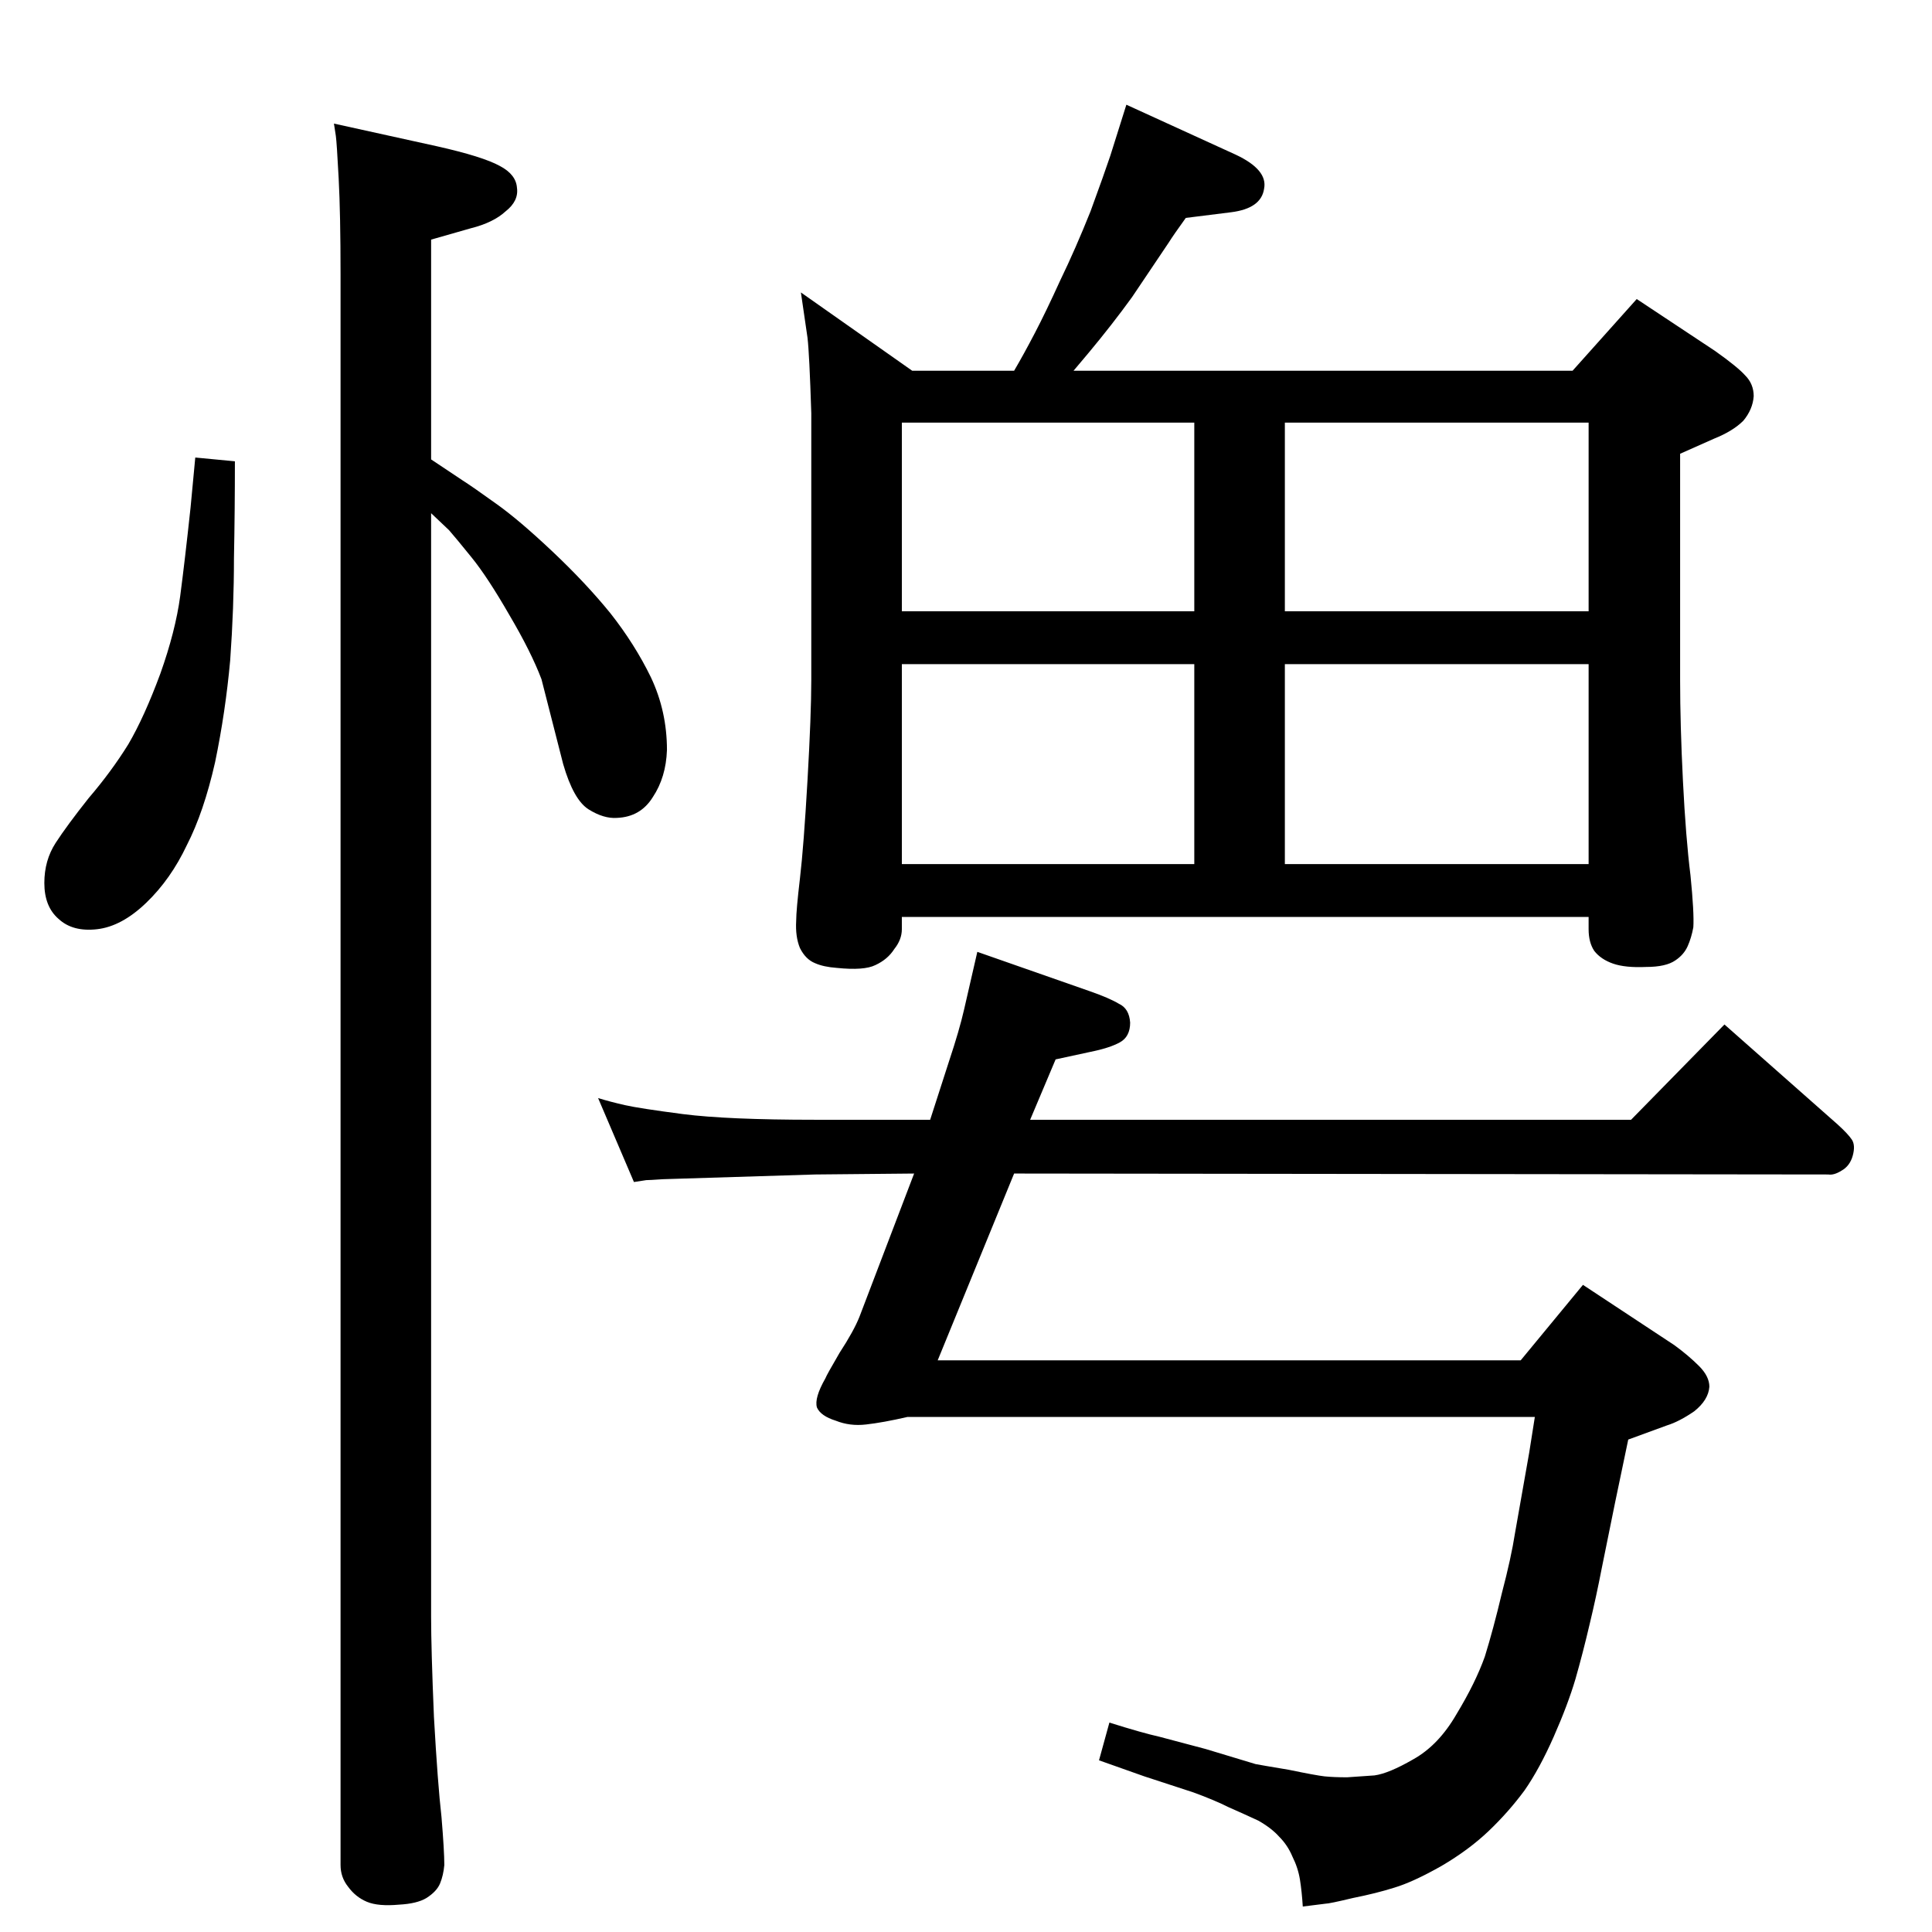 <?xml version="1.0" standalone="no"?>
<!DOCTYPE svg PUBLIC "-//W3C//DTD SVG 1.1//EN" "http://www.w3.org/Graphics/SVG/1.1/DTD/svg11.dtd" >
<svg xmlns="http://www.w3.org/2000/svg" xmlns:xlink="http://www.w3.org/1999/xlink" version="1.1" viewBox="0 0 2048 2048">
  <g transform="matrix(1 0 0 -1 0 2048)">
   <path fill="currentColor"
d="M1075 1655q10 17 22 40t27 56q16 33 32 73q15 41 21 59l17 54l116 -53q34 -16 30 -36q-3 -21 -35 -25l-48 -6q-13 -18 -18 -26l-39 -58q-21 -29 -46 -59l-16 -19h529l68 76l83 -55q24 -17 32 -26q9 -9 9 -22q-1 -14 -11 -26q-11 -11 -31 -19l-36 -16v-240q0 -47 3 -107
t8 -100q4 -40 3 -55q-2 -11 -6 -20t-13 -15q-10 -7 -31 -7q-22 -1 -35 3.5t-20 13.5q-6 9 -6 23v13h-728v-13q0 -11 -8 -21q-7 -11 -20 -17q-12 -6 -41 -3q-14 1 -23 5q-10 4 -16 16q-5 12 -4 29q0 11 4 45t8 104t4 106v283q-2 63 -4 80l-7 48l118 -83h108zM956 1132h310
v212h-310v-212zM1362 1344v-212h322v212h-322zM956 1400h310v200h-310v-200zM1362 1600v-200h322v200h-322zM457 1561l33 -22q11 -7 36 -25q24 -17 59.5 -50.5t61.5 -65.5q26 -33 43 -68q17 -36 17 -77q-1 -29 -15 -50q-13 -21 -38 -22q-14 -1 -30 9t-27 48l-23 90
q-11 29 -34 68q-23 40 -40 61t-24 29l-19 18v-1170q0 -34 3 -106q4 -71 8 -106q3 -36 3 -51q-1 -11 -4.5 -19.5t-14.5 -15.5q-10 -6 -29 -7q-22 -2 -34 3t-20 16q-8 10 -8 23v1686q0 64 -2 102t-3 45l-2 13l109 -24q49 -11 67 -21q17 -9 18 -23q2 -14 -12 -25
q-13 -12 -37 -18l-42 -12v-233zM207 1563l42 -4q0 -52 -1 -103q0 -52 -4 -108q-5 -55 -16 -108q-12 -53 -30 -88q-17 -36 -43 -61t-52 -28t-41 11q-15 13 -15 38q0 24 12 42.5t35 47.5q24 28 42 57q17 29 34 75q16 45 21 82q5 38 11 94zM969 804l-105 -1l-161 -5
q-15 -1 -18 -1l-13 -2l-38 89q13 -4 28.5 -7.5t61.5 -9.5q47 -6 140 -6h122l20 62q11 33 16 55l14 61l120 -42q20 -7 30 -13q11 -5 12 -20q0 -15 -11 -21t-31 -10l-37 -8l-27 -64h637l99 101l120 -106q11 -10 15 -16t1 -17t-12 -16q-8 -5 -14 -4l-863 1l-81 -198h618l66 80
l97 -64q15 -11 26 -22t11 -22q-1 -14 -16 -26q-16 -11 -29 -15l-41 -15l-14 -67l-14 -69q-6 -31 -13 -60q-7 -30 -15 -58q-8 -27 -23 -61t-31 -57q-17 -23 -38 -43t-50 -37q-30 -17 -50 -23q-19 -6 -44 -11q-25 -6 -29 -6l-24 -3q-1 16 -3 28.5t-8 24.5q-5 12 -14 21
q-8 9 -22 17q-15 7 -31 14q-16 8 -38 16l-52 17l-48 17l11 40q35 -11 53 -15l49 -13l53 -16q5 -1 35 -6q29 -6 38 -7q10 -1 24 -1q14 1 29 2q15 2 41 17q27 15 46 48q20 33 30 61q9 29 18 67q10 38 14 64l15 85l6 38h-665q-26 -6 -44 -8q-17 -2 -32 4q-16 5 -20 14
q-3 10 9 31q1 3 15 27q15 23 21 38z" />
  </g>

</svg>
